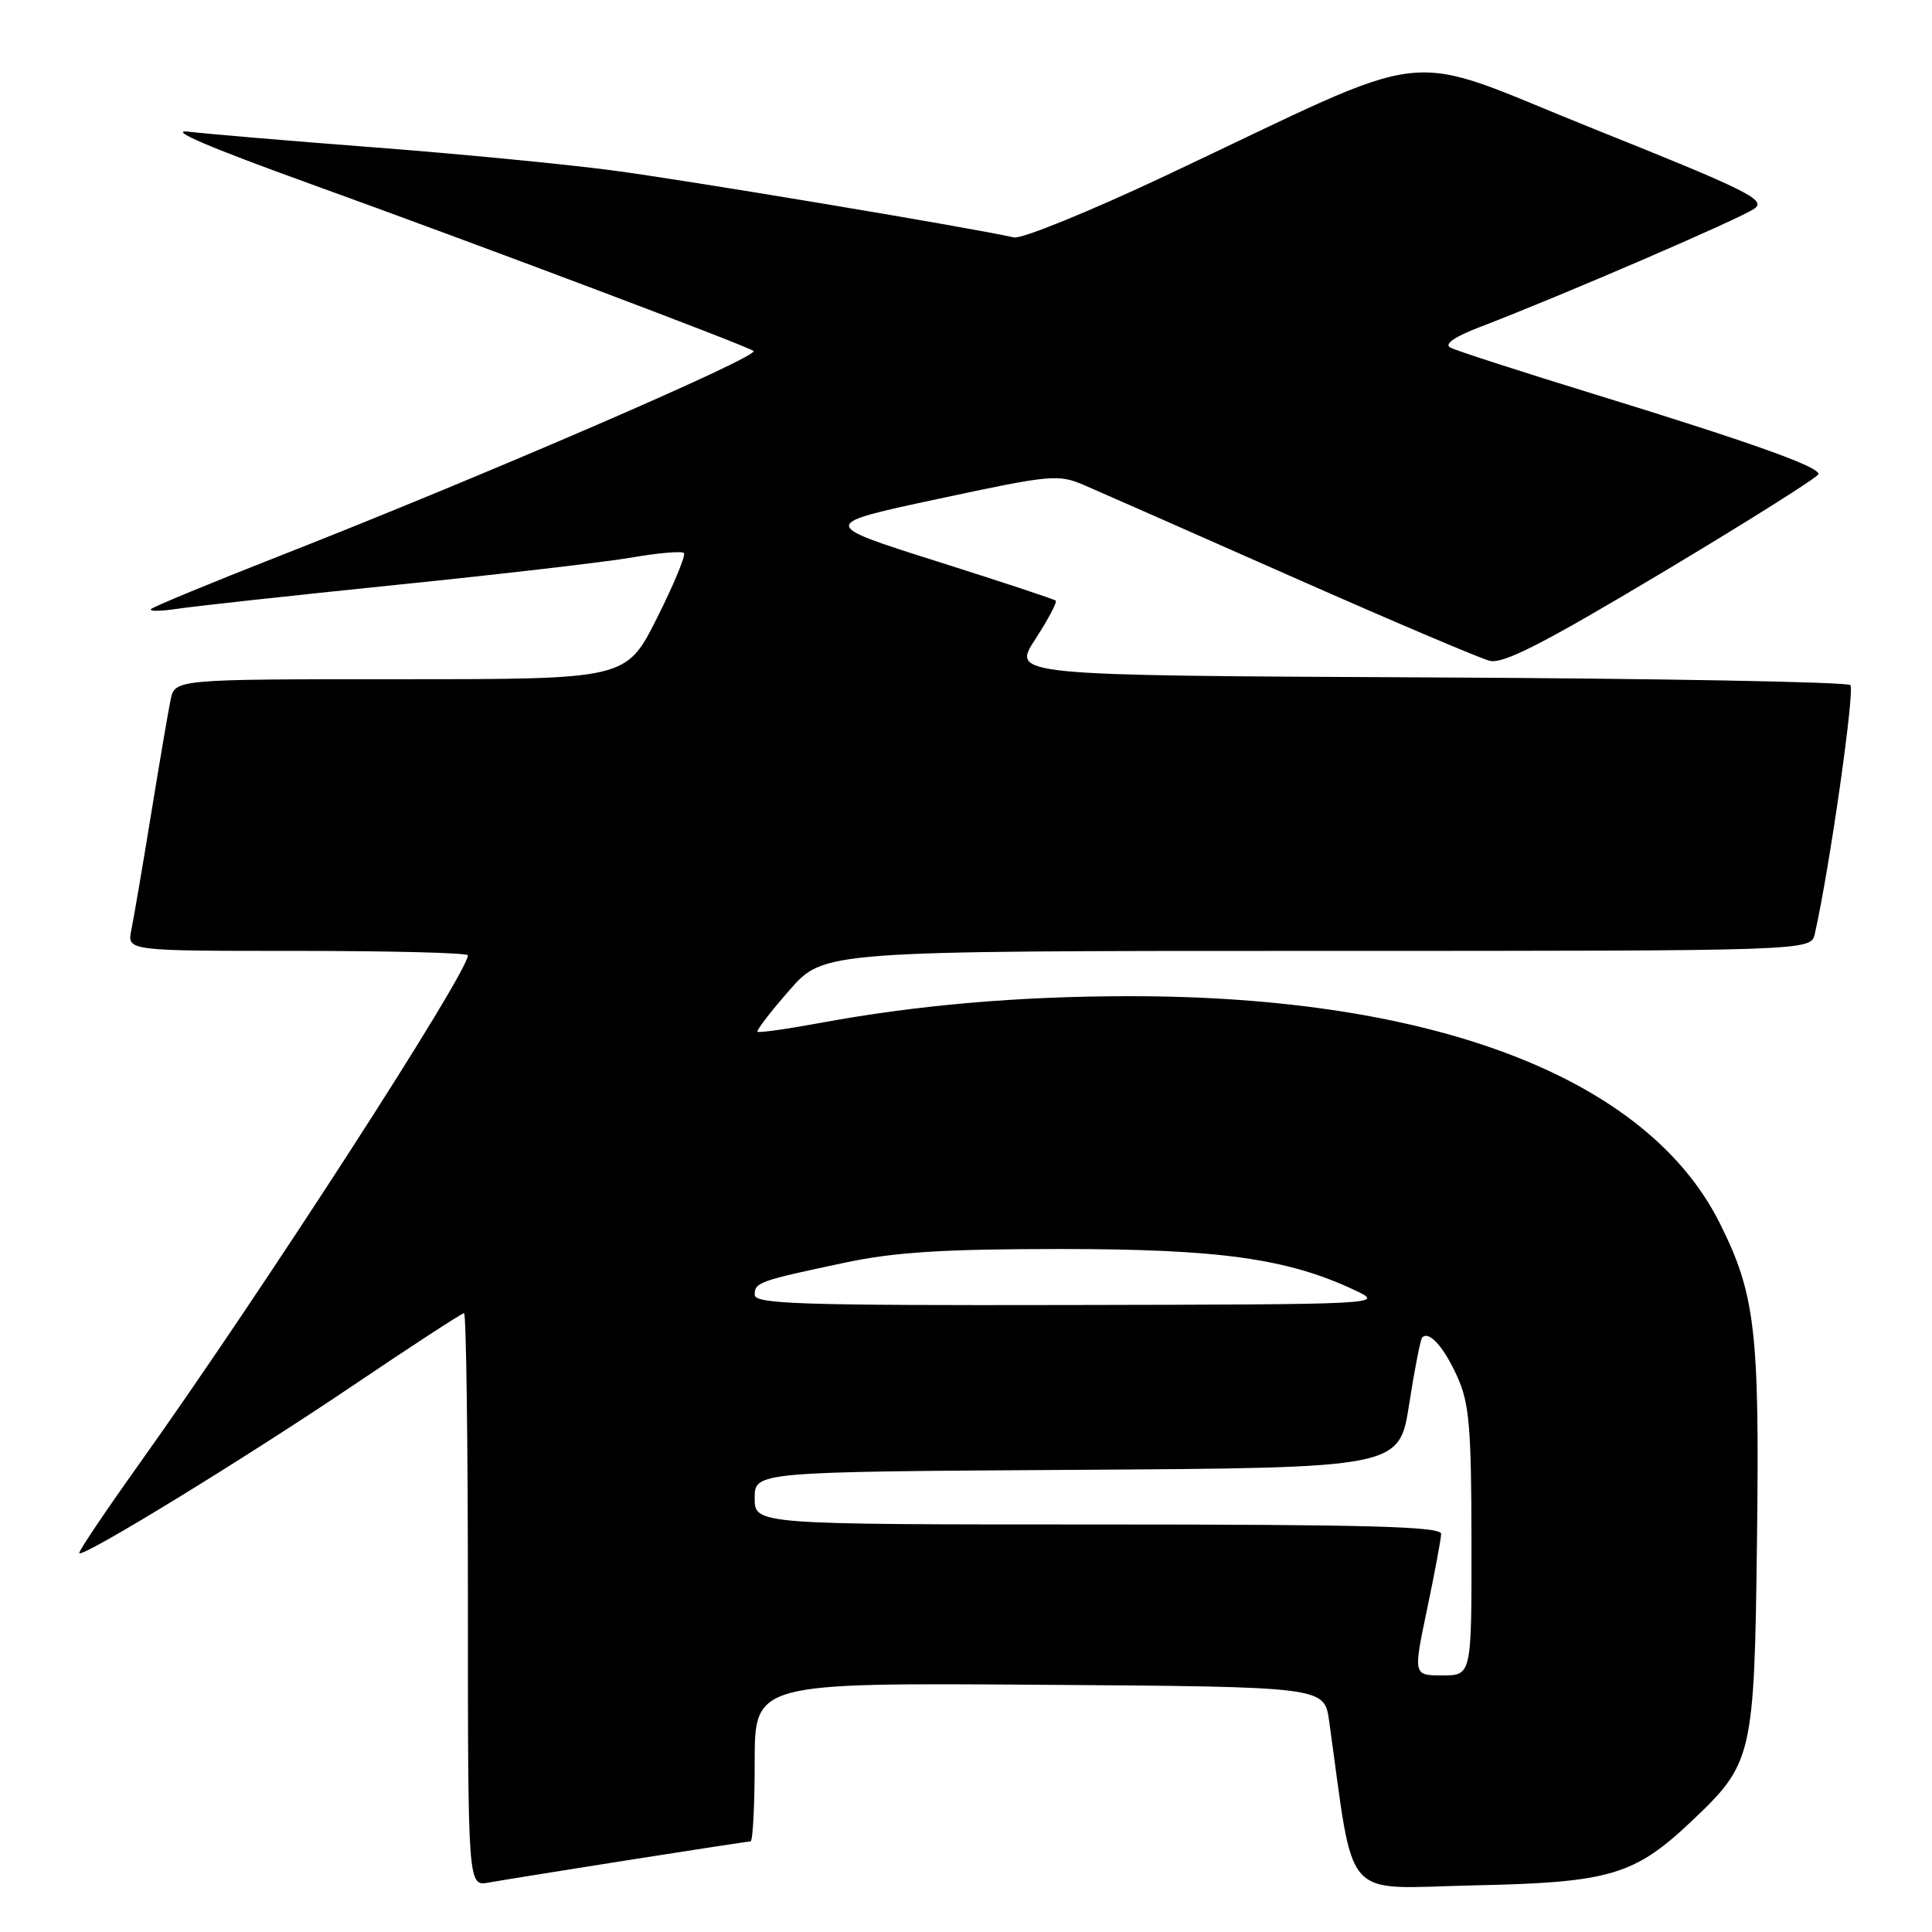 <?xml version="1.0" encoding="UTF-8" standalone="no"?>
<!DOCTYPE svg PUBLIC "-//W3C//DTD SVG 1.1//EN" "http://www.w3.org/Graphics/SVG/1.1/DTD/svg11.dtd" >
<svg xmlns="http://www.w3.org/2000/svg" xmlns:xlink="http://www.w3.org/1999/xlink" version="1.1" viewBox="0 0 256 256">
 <g >
 <path fill="currentColor"
d=" M 83.20 246.48 C 91.83 245.12 99.14 244.00 99.45 244.00 C 99.75 244.00 100.00 239.27 100.00 233.49 C 100.00 222.98 100.00 222.98 137.74 223.24 C 175.48 223.50 175.48 223.50 176.11 228.00 C 179.56 252.51 177.52 250.20 195.37 249.82 C 213.44 249.44 216.61 248.48 224.33 241.14 C 232.23 233.64 232.46 232.65 232.81 204.21 C 233.16 176.34 232.59 171.50 227.88 162.08 C 218.27 142.85 190.10 132.00 149.74 132.00 C 135.04 132.00 121.48 133.17 108.59 135.56 C 104.24 136.36 100.54 136.88 100.37 136.71 C 100.20 136.54 102.11 134.06 104.61 131.20 C 109.16 126.00 109.16 126.00 174.56 126.00 C 239.96 126.00 239.96 126.00 240.47 123.75 C 242.41 115.19 245.81 91.41 245.18 90.78 C 244.76 90.36 219.59 89.90 189.24 89.76 C 134.06 89.50 134.06 89.50 137.17 84.72 C 138.88 82.09 140.10 79.78 139.89 79.59 C 139.67 79.39 132.55 77.04 124.05 74.35 C 108.60 69.46 108.60 69.46 124.34 66.10 C 139.43 62.87 140.23 62.80 143.79 64.34 C 145.83 65.22 158.20 70.67 171.28 76.46 C 184.35 82.24 196.11 87.24 197.39 87.56 C 199.19 88.01 204.50 85.29 220.33 75.82 C 231.66 69.05 240.94 63.19 240.96 62.82 C 241.02 61.83 232.00 58.62 211.55 52.32 C 201.62 49.27 192.90 46.45 192.17 46.05 C 191.32 45.59 192.75 44.61 196.18 43.30 C 206.91 39.19 230.74 28.91 232.49 27.63 C 234.07 26.48 231.52 25.22 211.22 17.09 C 184.92 6.56 191.43 5.84 154.36 23.32 C 144.38 28.02 135.38 31.68 134.36 31.46 C 127.93 30.04 90.57 23.81 81.00 22.56 C 74.67 21.73 60.50 20.36 49.50 19.52 C 38.50 18.68 27.48 17.75 25.00 17.45 C 22.07 17.11 27.64 19.50 41.00 24.32 C 63.48 32.44 99.26 45.93 99.85 46.51 C 100.60 47.27 63.86 63.15 37.01 73.68 C 27.94 77.24 20.29 80.40 20.01 80.71 C 19.73 81.02 21.30 81.00 23.50 80.67 C 25.70 80.33 38.75 78.91 52.50 77.50 C 66.25 76.10 80.34 74.46 83.80 73.86 C 87.27 73.26 90.34 73.00 90.62 73.28 C 90.90 73.56 89.29 77.44 87.05 81.90 C 82.98 90.00 82.98 90.00 53.07 90.00 C 23.16 90.00 23.16 90.00 22.60 92.75 C 22.29 94.26 21.12 101.12 20.00 108.00 C 18.88 114.88 17.71 121.74 17.40 123.25 C 16.84 126.00 16.84 126.00 39.42 126.00 C 51.84 126.00 62.00 126.26 62.00 126.58 C 62.00 128.93 34.60 171.34 18.43 194.00 C 13.92 200.32 10.35 205.64 10.50 205.81 C 11.02 206.38 32.42 193.27 46.74 183.61 C 54.57 178.32 61.21 174.00 61.49 174.00 C 61.77 174.00 62.00 191.09 62.00 211.97 C 62.00 249.95 62.00 249.95 64.75 249.45 C 66.26 249.18 74.56 247.84 83.20 246.48 Z  M 189.09 213.25 C 190.10 208.44 190.94 203.94 190.96 203.25 C 190.99 202.27 181.25 202.00 145.50 202.00 C 100.00 202.00 100.00 202.00 100.00 198.51 C 100.00 195.02 100.00 195.02 142.71 194.76 C 185.41 194.50 185.41 194.50 186.72 186.07 C 187.44 181.43 188.22 177.45 188.45 177.22 C 189.37 176.30 191.30 178.46 193.08 182.37 C 194.69 185.90 194.96 189.06 194.98 204.25 C 195.00 222.00 195.00 222.00 191.13 222.00 C 187.26 222.00 187.26 222.00 189.09 213.25 Z  M 100.00 171.57 C 100.00 169.92 100.56 169.72 112.00 167.30 C 118.55 165.91 125.08 165.50 140.50 165.50 C 161.58 165.50 170.61 166.76 179.50 170.95 C 183.49 172.83 183.43 172.84 141.75 172.92 C 106.14 172.99 100.00 172.79 100.00 171.57 Z "/>
</g>
</svg>